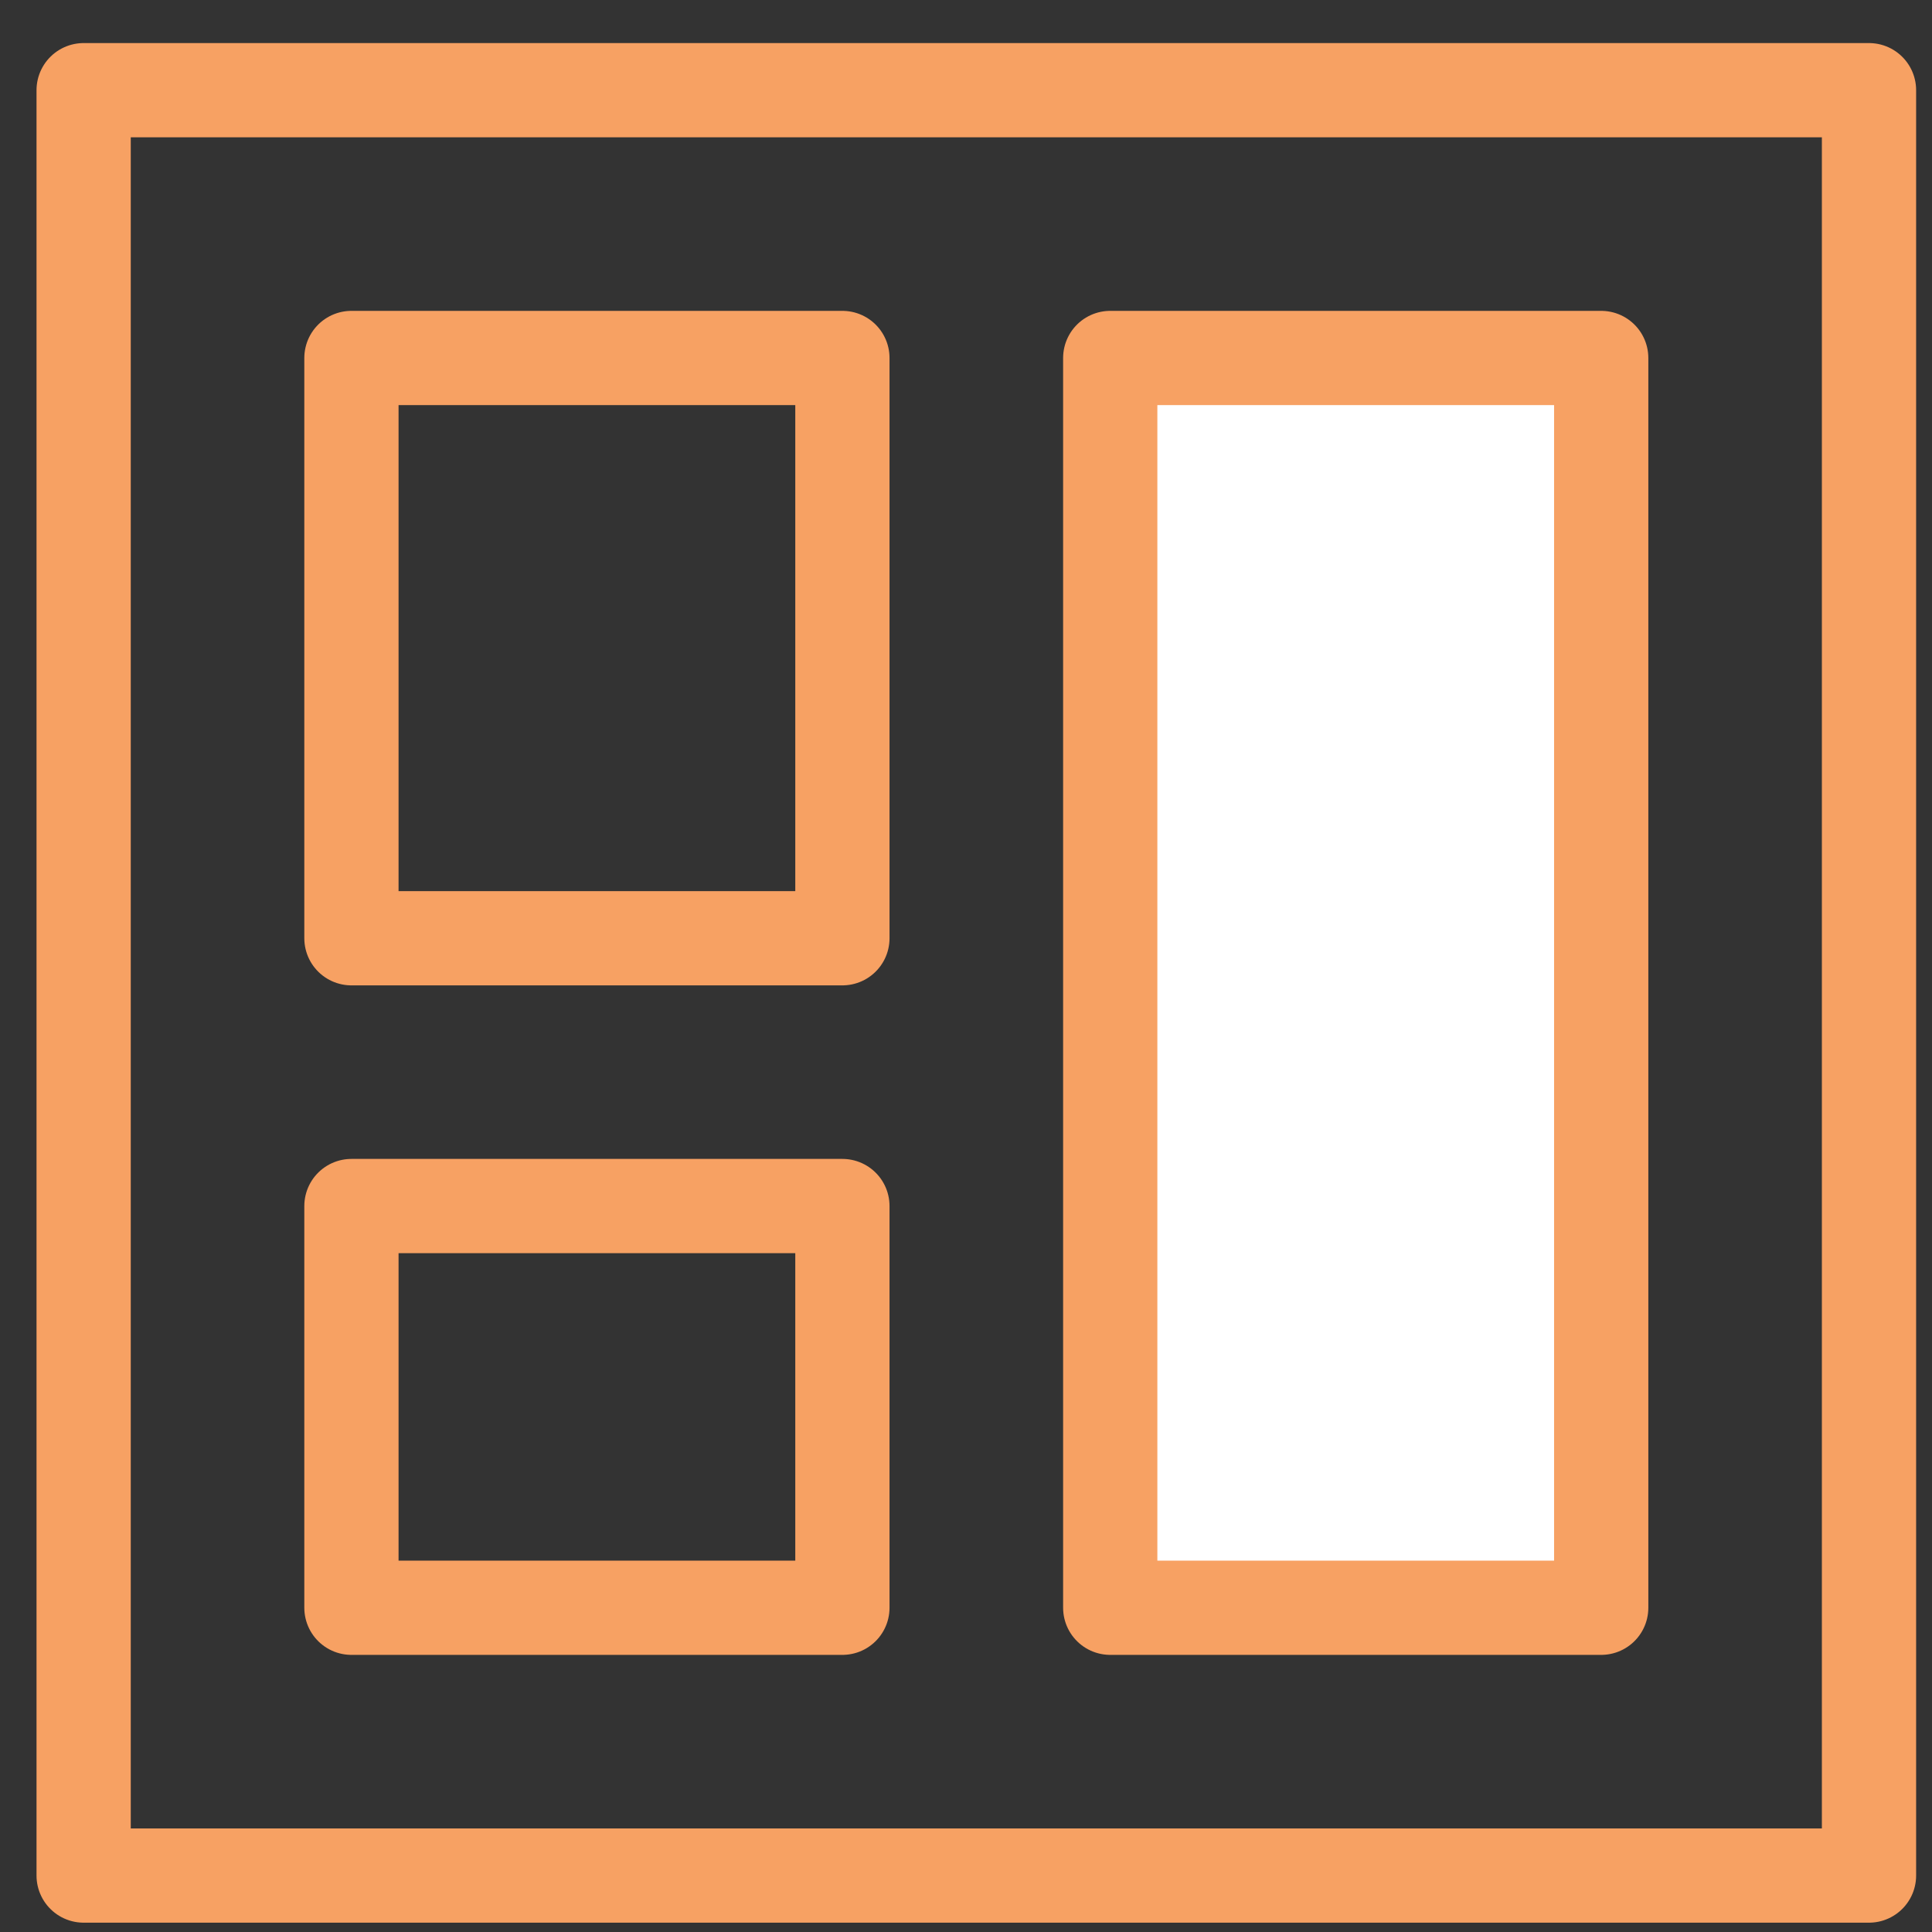 <svg width="41" height="41" viewBox="0 0 41 41" fill="none" xmlns="http://www.w3.org/2000/svg">
<rect x="0" y="0" width="41" height="41" fill="#333333" stroke="none"/>
<path d="M39.663 1.914H1.775V39.802H39.663V1.914Z" stroke="#F7A163" stroke-width="2" stroke-miterlimit="10" stroke-linecap="round" stroke-linejoin="round"/>
<path d="M17.877 7.597H7.458V19.911H17.877V7.597Z" stroke="#F7A163" stroke-width="2" stroke-miterlimit="10" stroke-linecap="round" stroke-linejoin="round"/>
<path d="M17.877 25.594H7.458V34.119H17.877V25.594Z" stroke="#F7A163" stroke-width="2" stroke-miterlimit="10" stroke-linecap="round" stroke-linejoin="round"/>
<path d="M33.98 7.597H23.561V34.119H33.98V7.597Z" fill="white" stroke="#F7A163" stroke-width="2" stroke-miterlimit="10" stroke-linecap="round" stroke-linejoin="round"/>
</svg>

